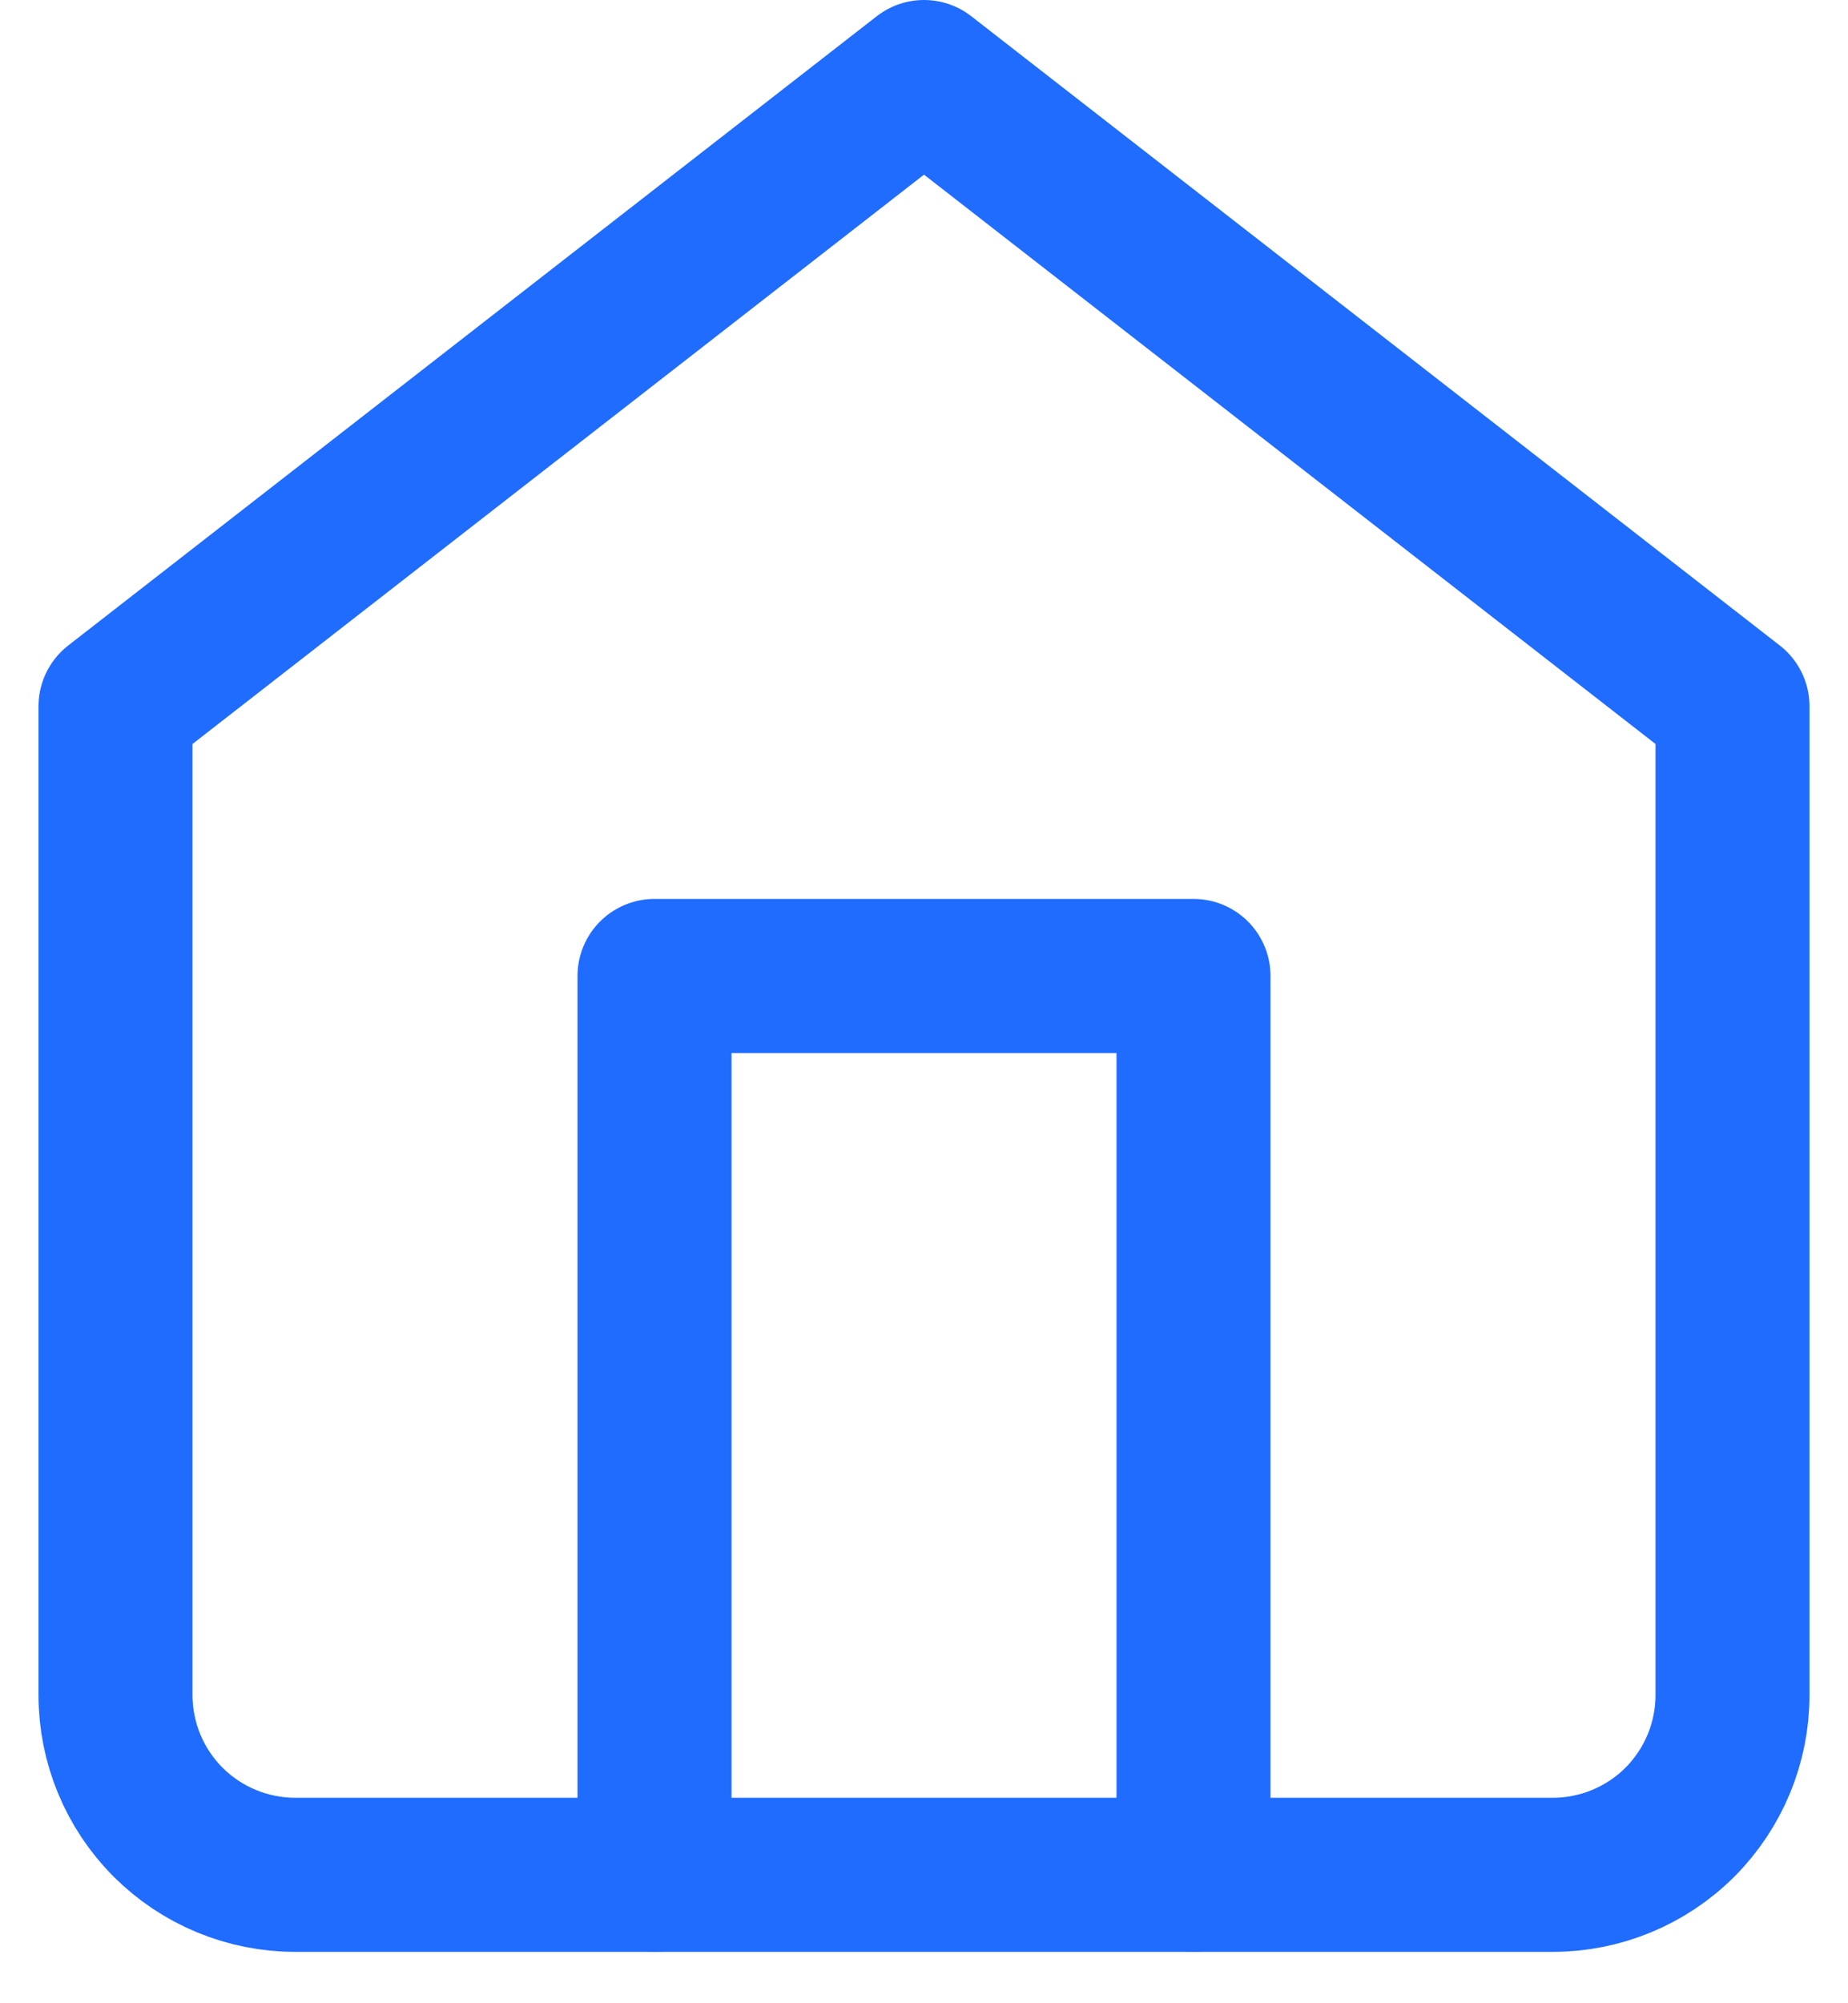 <svg width="24" height="26" viewBox="0 0 24 26" fill="none" xmlns="http://www.w3.org/2000/svg">
<path d="M1.5 9.167L12 1L22.5 9.167V22C22.5 22.619 22.254 23.212 21.817 23.65C21.379 24.087 20.785 24.333 20.167 24.333H3.833C3.214 24.333 2.621 24.087 2.183 23.65C1.746 23.212 1.5 22.619 1.5 22V9.167Z" stroke="#206CFF" stroke-width="2" stroke-linecap="round" stroke-linejoin="round"/>
<path d="M8.5 24.333V12.667H15.5V24.333" stroke="#206CFF" stroke-width="2" stroke-linecap="round" stroke-linejoin="round"/>
</svg>
